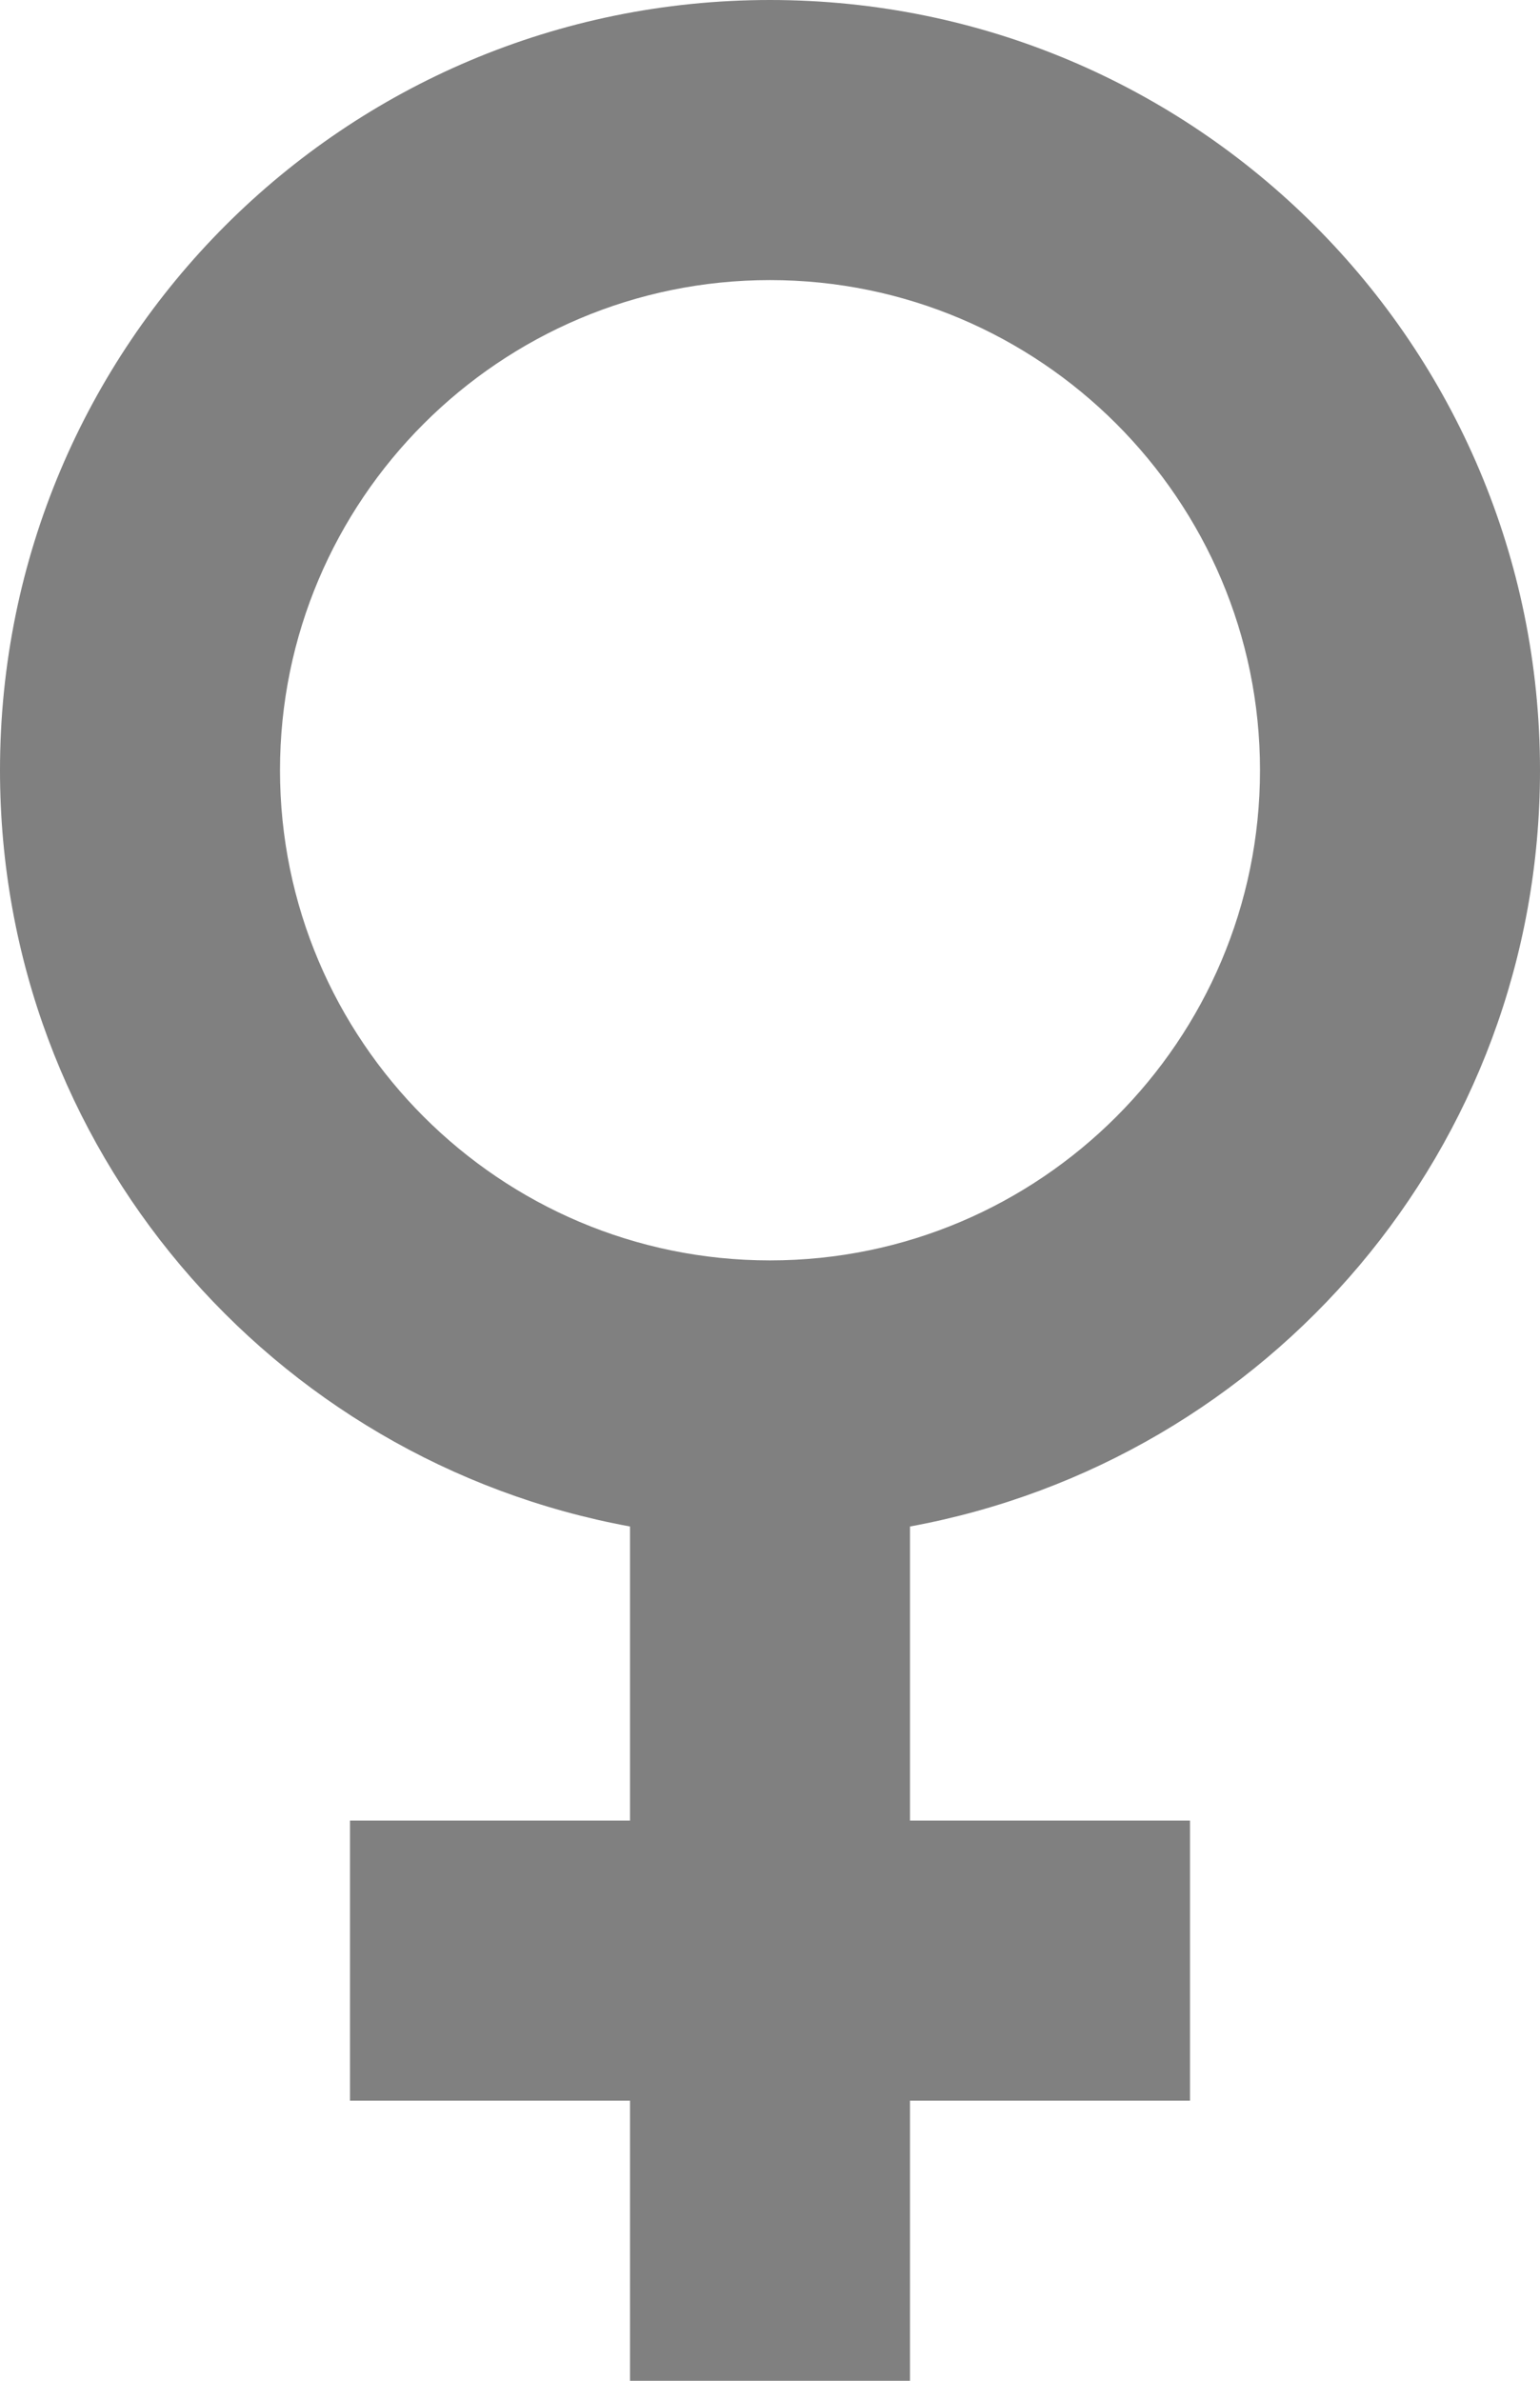 <svg width="11" height="17" viewBox="0 0 11 17" fill="none" xmlns="http://www.w3.org/2000/svg">
<path d="M11 5.5C11 2.46 8.54 0 5.5 0C2.46 0 0 2.46 0 5.5C0 8.2 1.94 10.43 4.5 10.9V13H2.5V15H4.5V17H6.5V15H8.5V13H6.5V10.9C9.06 10.43 11 8.2 11 5.5ZM2 5.5C2 3.57 3.57 2 5.5 2C7.43 2 9 3.57 9 5.5C9 7.43 7.43 9 5.5 9C3.57 9 2 7.43 2 5.5Z" fill="#808080"/>
</svg>
